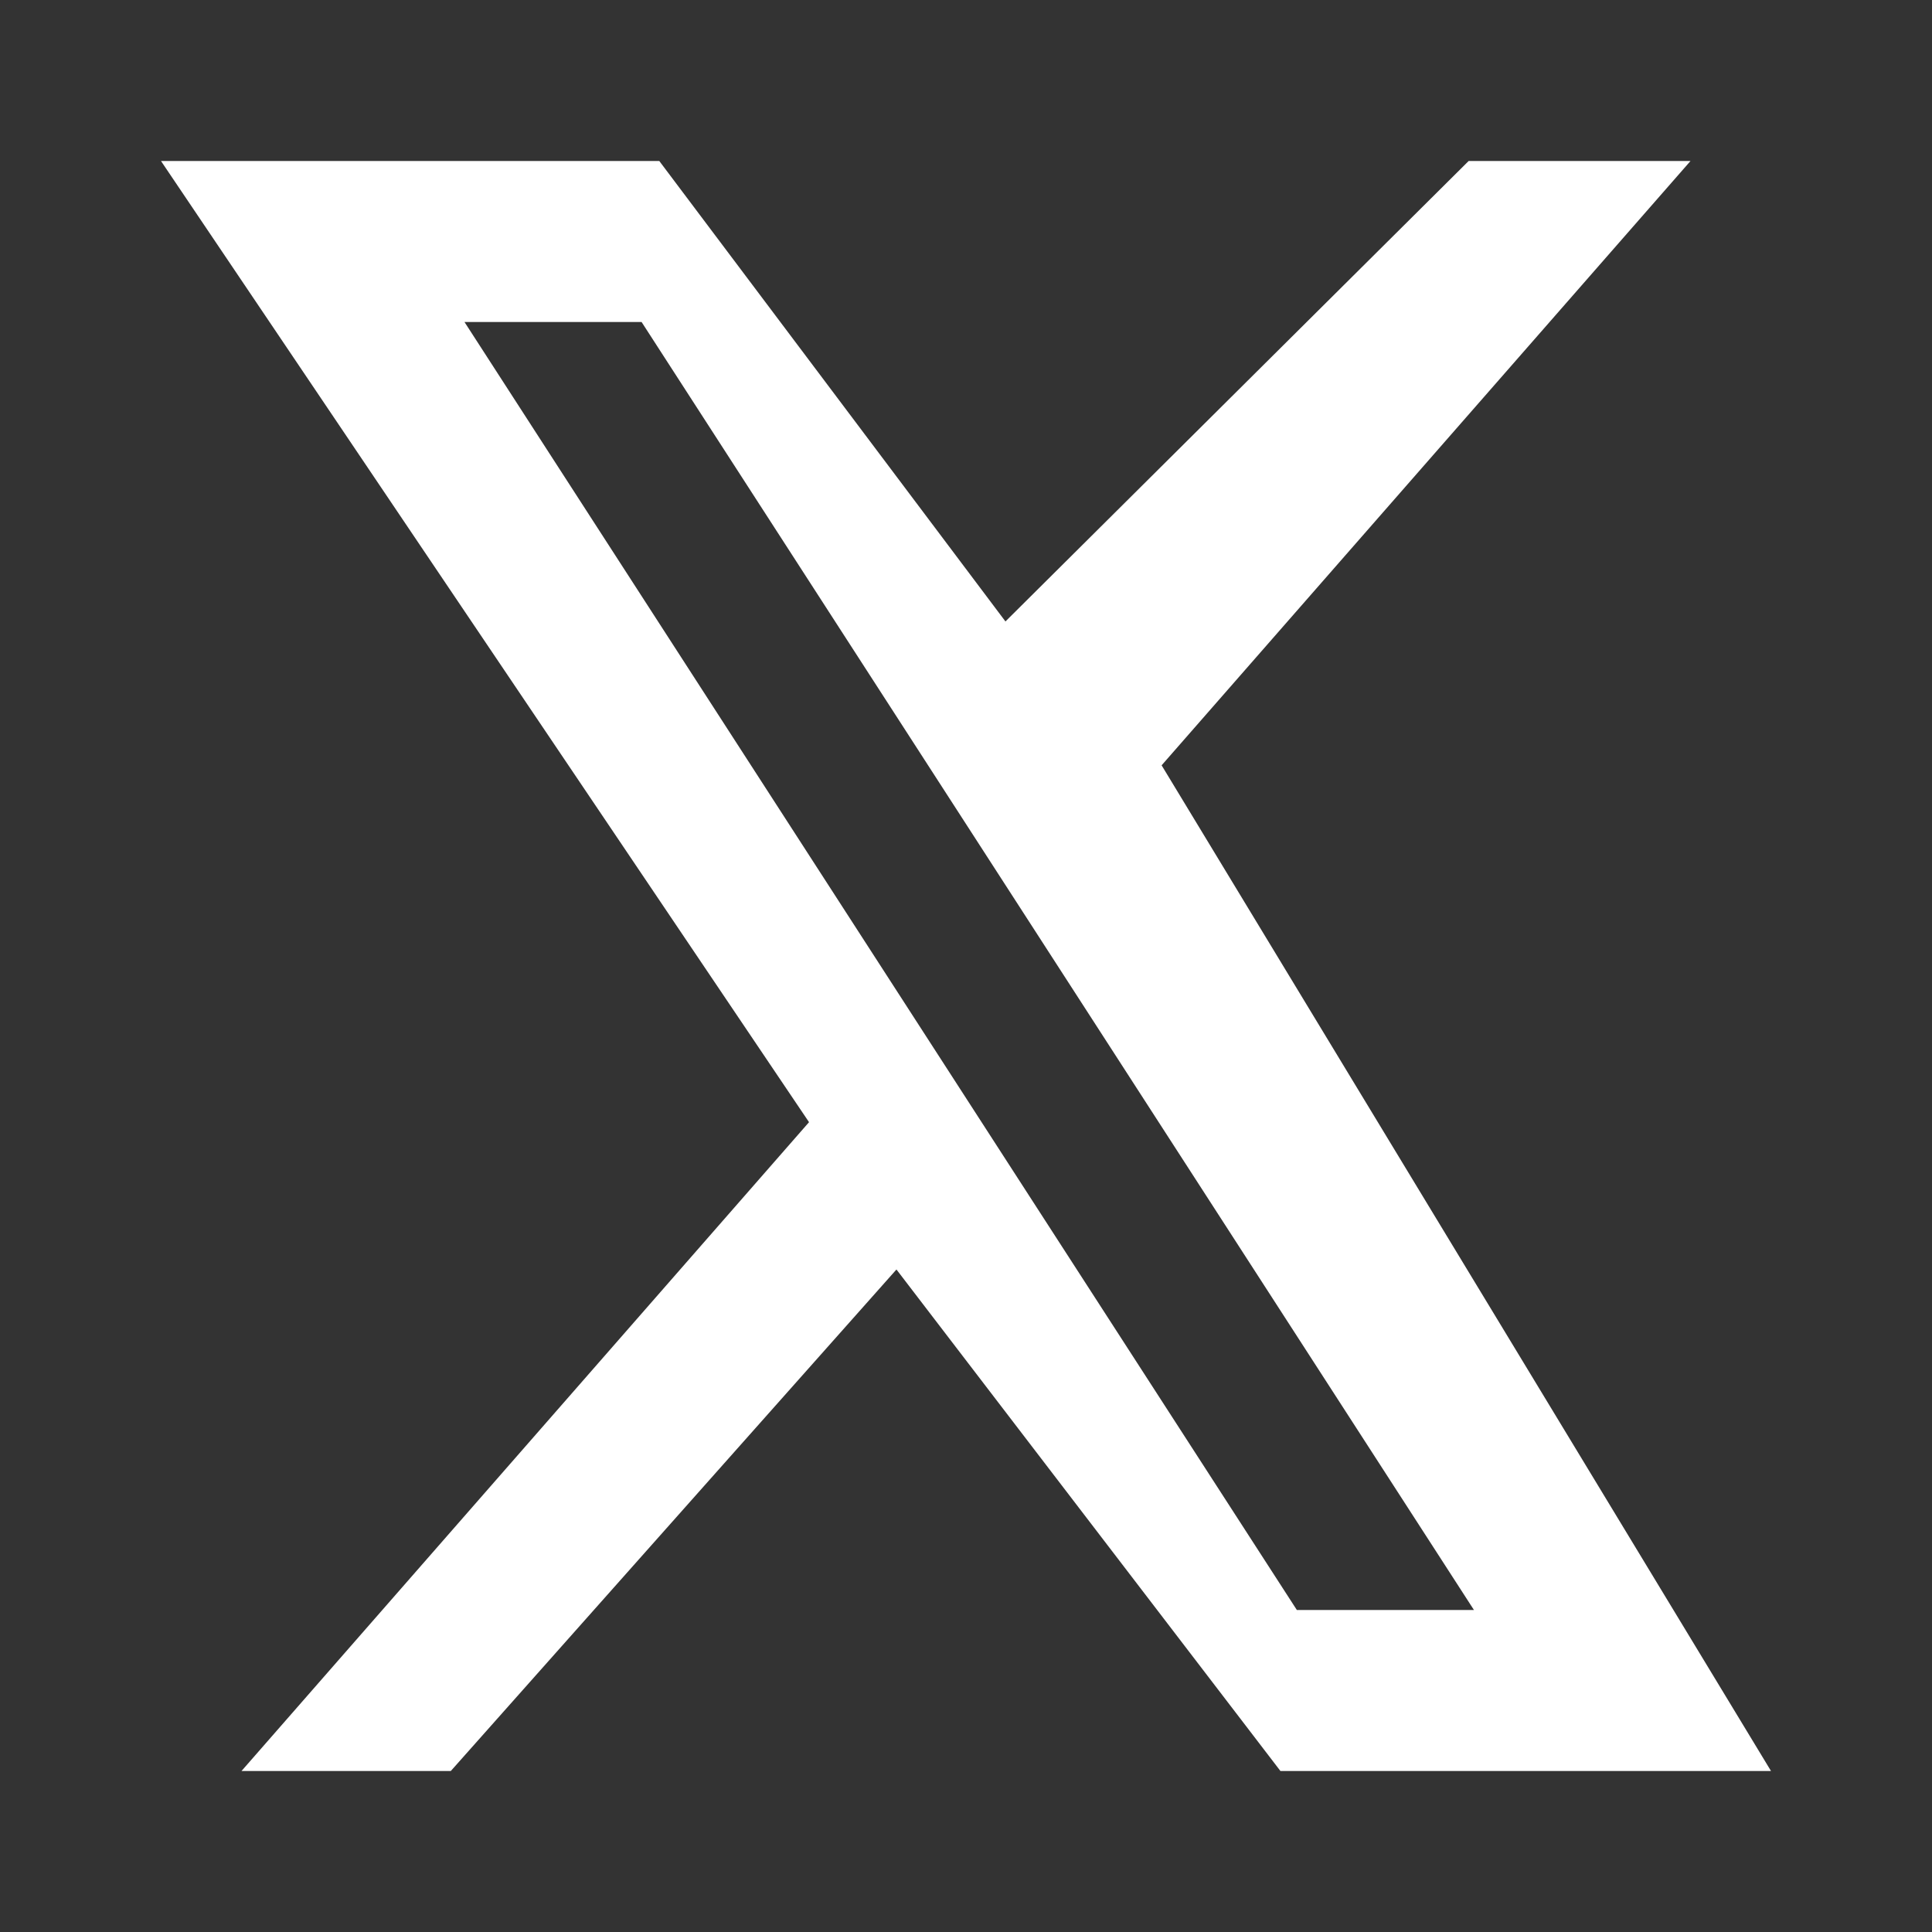 <svg xmlns="http://www.w3.org/2000/svg" viewBox="0 0 24 24" fill="#FFFFFF">
  <rect x="0" y="0" width="24" height="24" fill="#333333" stroke="none"/>
  <path d="M18.244 2H21l-6.57 7.507L22 22h-6.094l-4.77-6.23L5.6 22H3l7.05-8.06L2 2h6.19l4.3 5.72L18.244 2Zm-2.134 18h2.2L7.97 4h-2.2l10.34 16Z"/>
</svg>